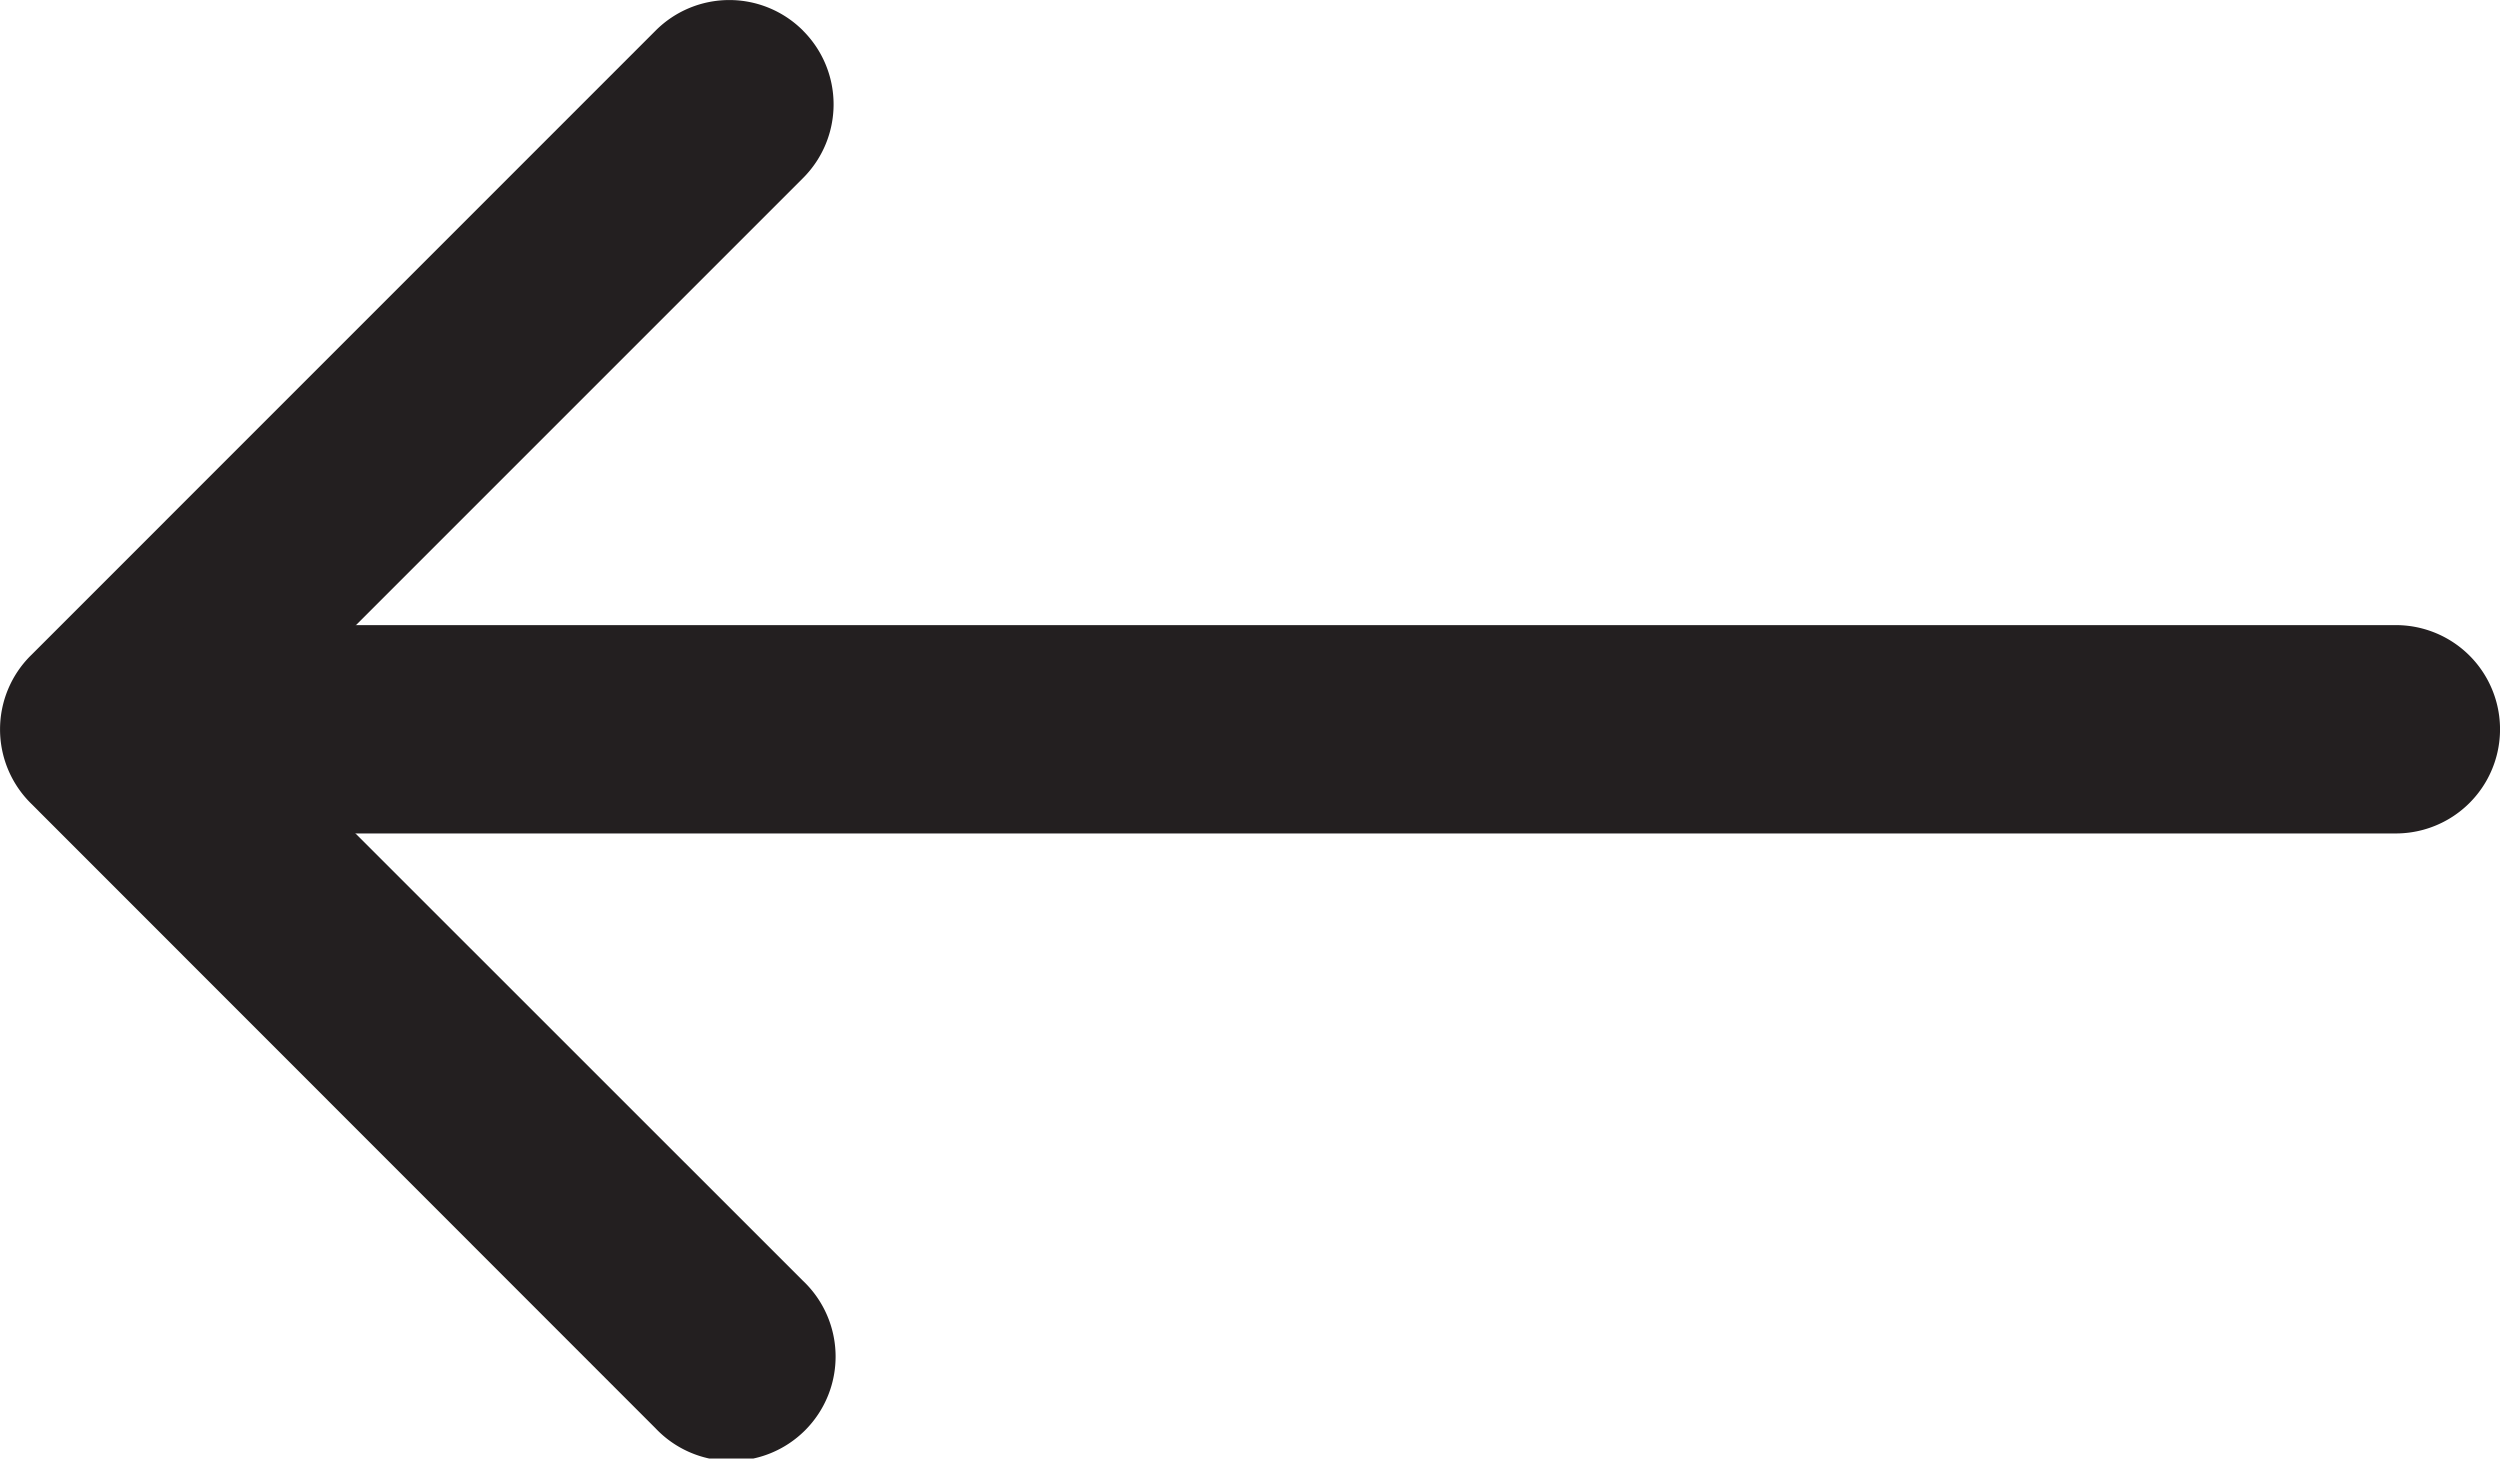 <svg id="arrow-left" xmlns="http://www.w3.org/2000/svg" width="42.756" height="24.945" viewBox="0 0 42.756 24.945">
  <path id="Path_3422" data-name="Path 3422" d="M18.231,10.647a1.781,1.781,0,0,1,0,2.522L8.8,22.6l9.431,9.428a1.784,1.784,0,1,1-2.522,2.522L5.022,23.858a1.781,1.781,0,0,1,0-2.522L15.71,10.647a1.781,1.781,0,0,1,2.522,0Z" transform="translate(-4.498 -10.123)" fill="#231f20" fill-rule="evenodd"/>
  <path id="Path_3423" data-name="Path 3423" d="M5.625,18.656a1.781,1.781,0,0,1,1.781-1.781h37.41a1.781,1.781,0,0,1,0,3.563H7.406A1.781,1.781,0,0,1,5.625,18.656Z" transform="translate(-3.841 -6.184)" fill="#231f20" fill-rule="evenodd"/>
</svg>
